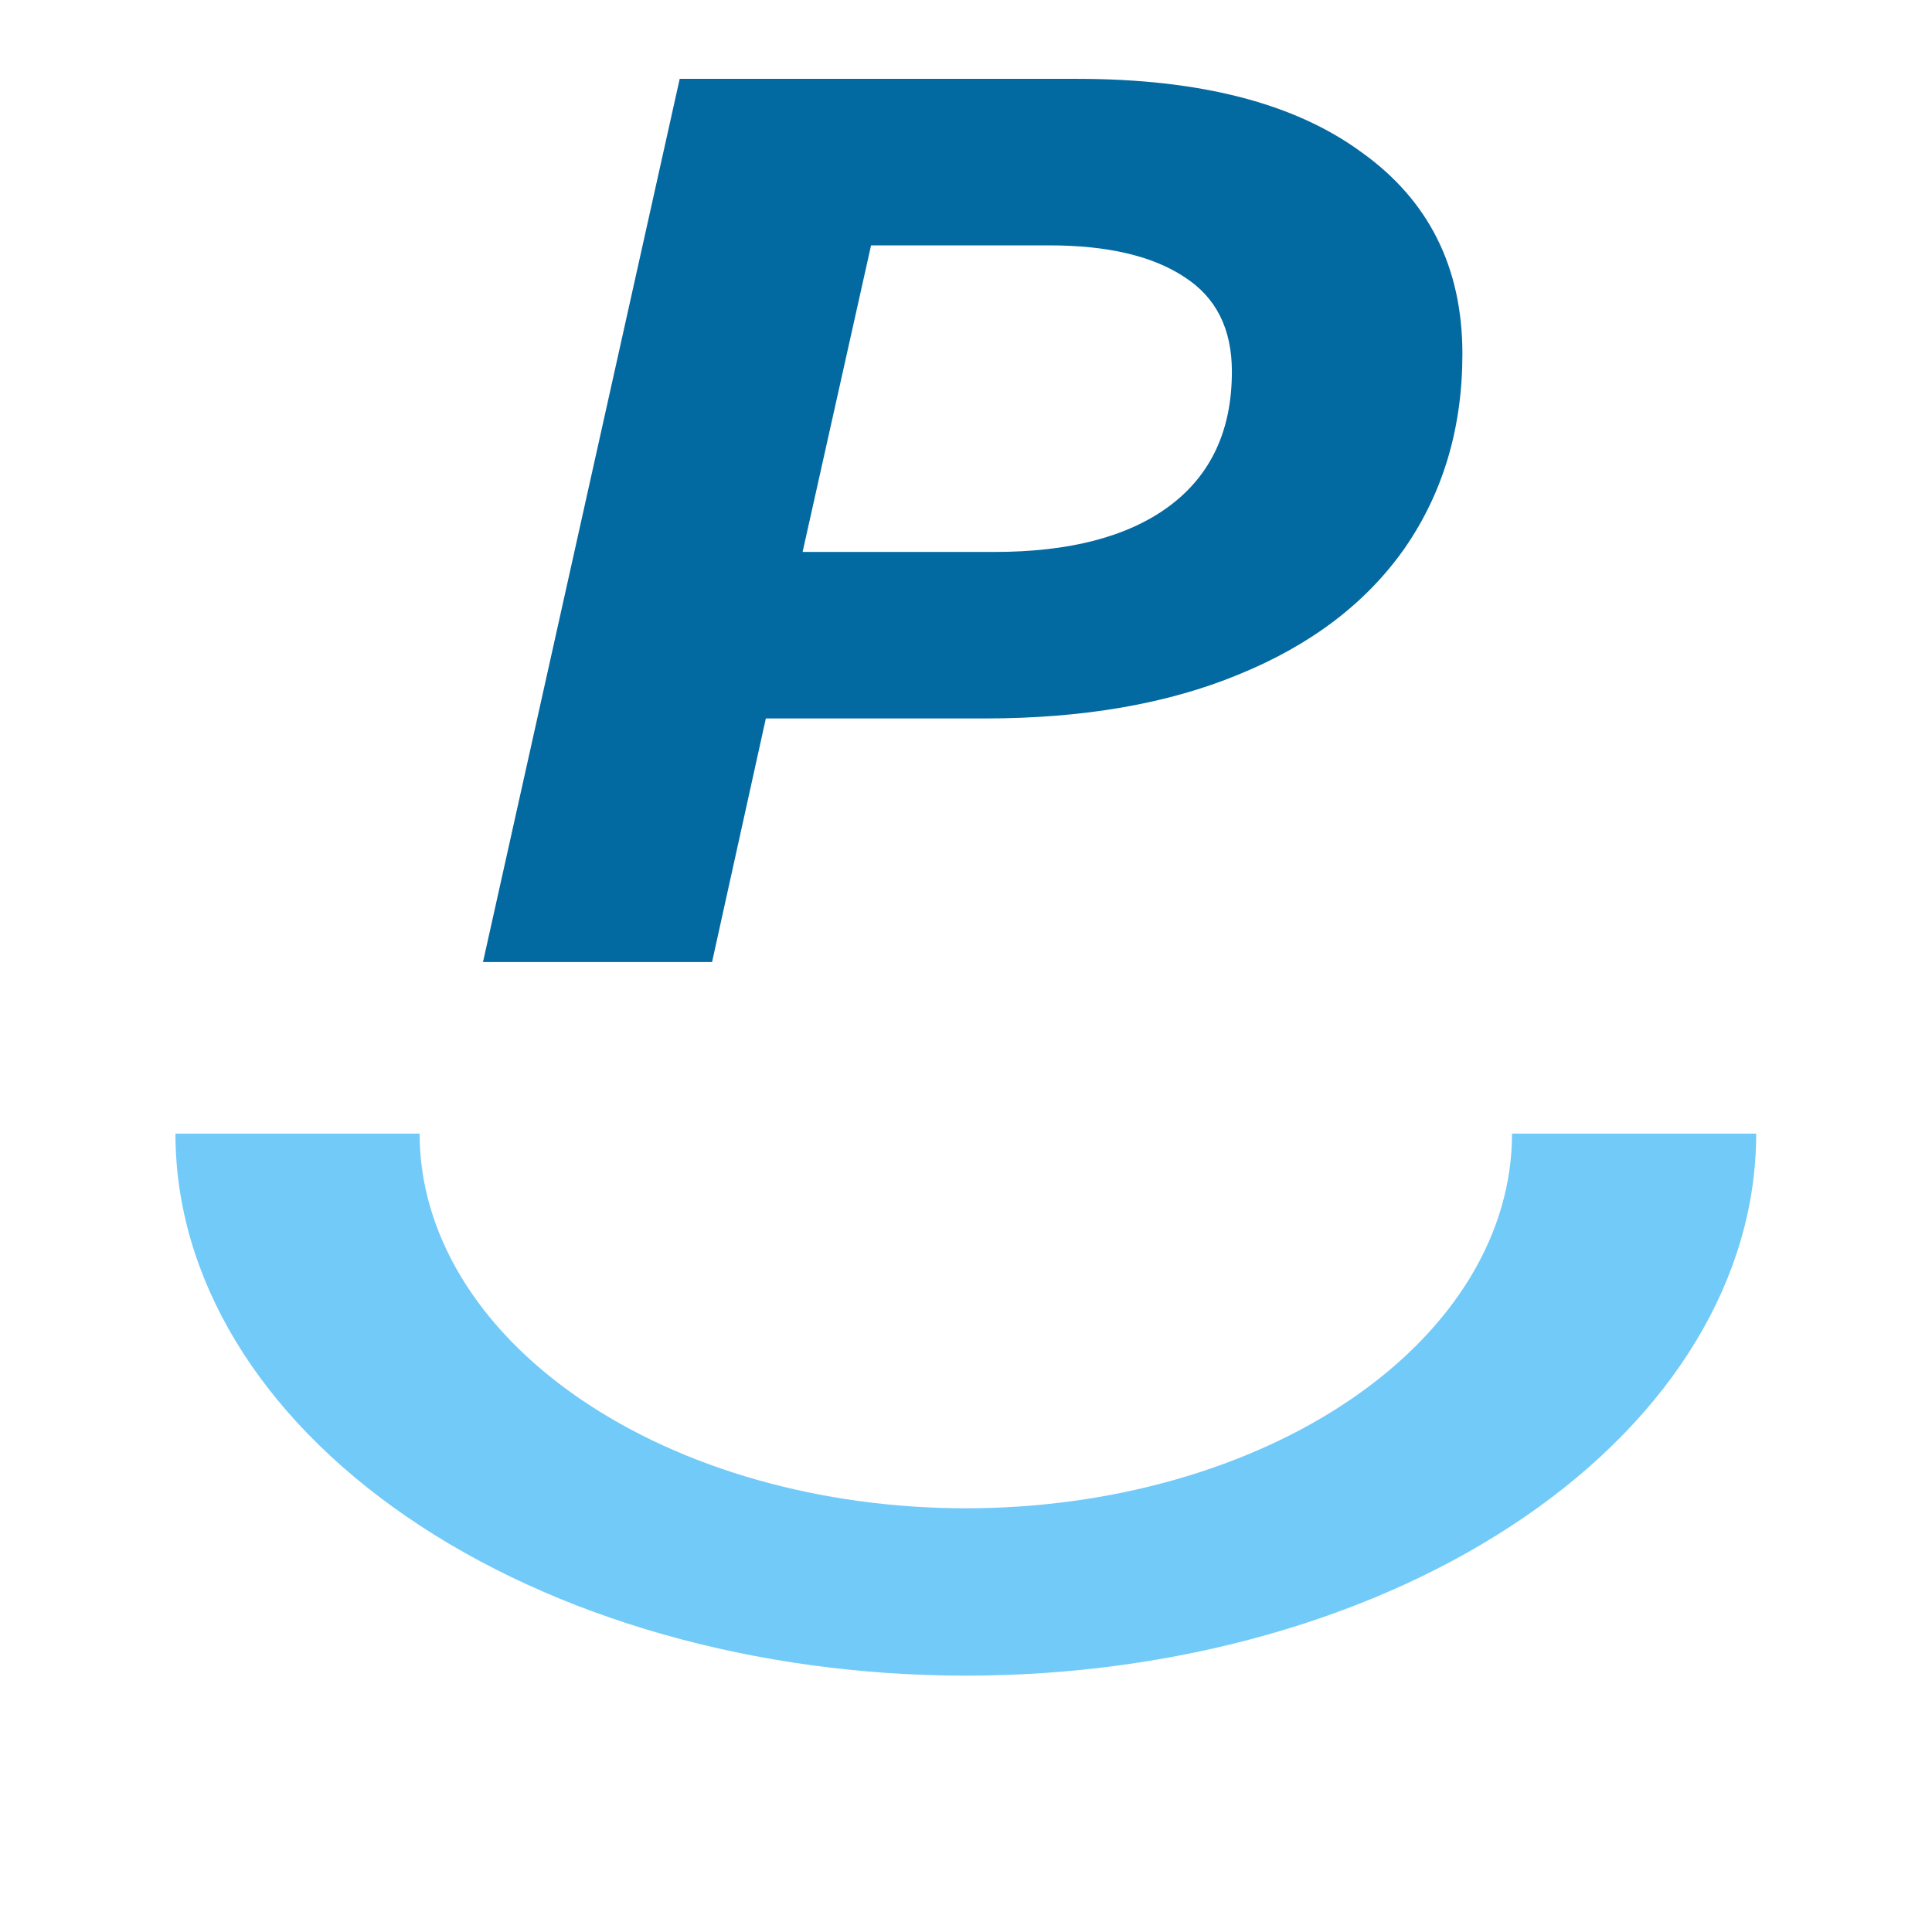 <svg width="16" height="16" viewBox="0 0 16 16" fill="none" xmlns="http://www.w3.org/2000/svg">
<path d="M4 7.967L5.629 0.653H8.922C9.938 0.653 10.722 0.855 11.273 1.259C11.831 1.656 12.111 2.213 12.111 2.931C12.111 3.544 11.951 4.08 11.633 4.54C11.315 4.993 10.858 5.341 10.26 5.585C9.671 5.829 8.969 5.95 8.154 5.95H5.513L6.513 5.177L5.897 7.967H4ZM6.467 5.376L5.804 4.571H8.236C8.856 4.571 9.337 4.446 9.679 4.195C10.028 3.937 10.202 3.565 10.202 3.077C10.202 2.722 10.07 2.461 9.807 2.293C9.543 2.119 9.17 2.032 8.689 2.032H6.397L7.398 1.207L6.467 5.376Z" fill="#0369A1"/>
<path d="M1.453 9.388C1.453 10.579 2.143 11.72 3.37 12.562C4.598 13.405 6.263 13.877 7.999 13.877C9.735 13.877 11.399 13.405 12.627 12.562C13.854 11.72 14.544 10.579 14.544 9.388H12.522C12.522 10.211 12.046 11 11.197 11.582C10.349 12.164 9.198 12.491 7.999 12.491C6.799 12.491 5.648 12.164 4.8 11.582C3.951 11 3.475 10.211 3.475 9.388H1.453Z" fill="#72CAF8"/>
</svg>
